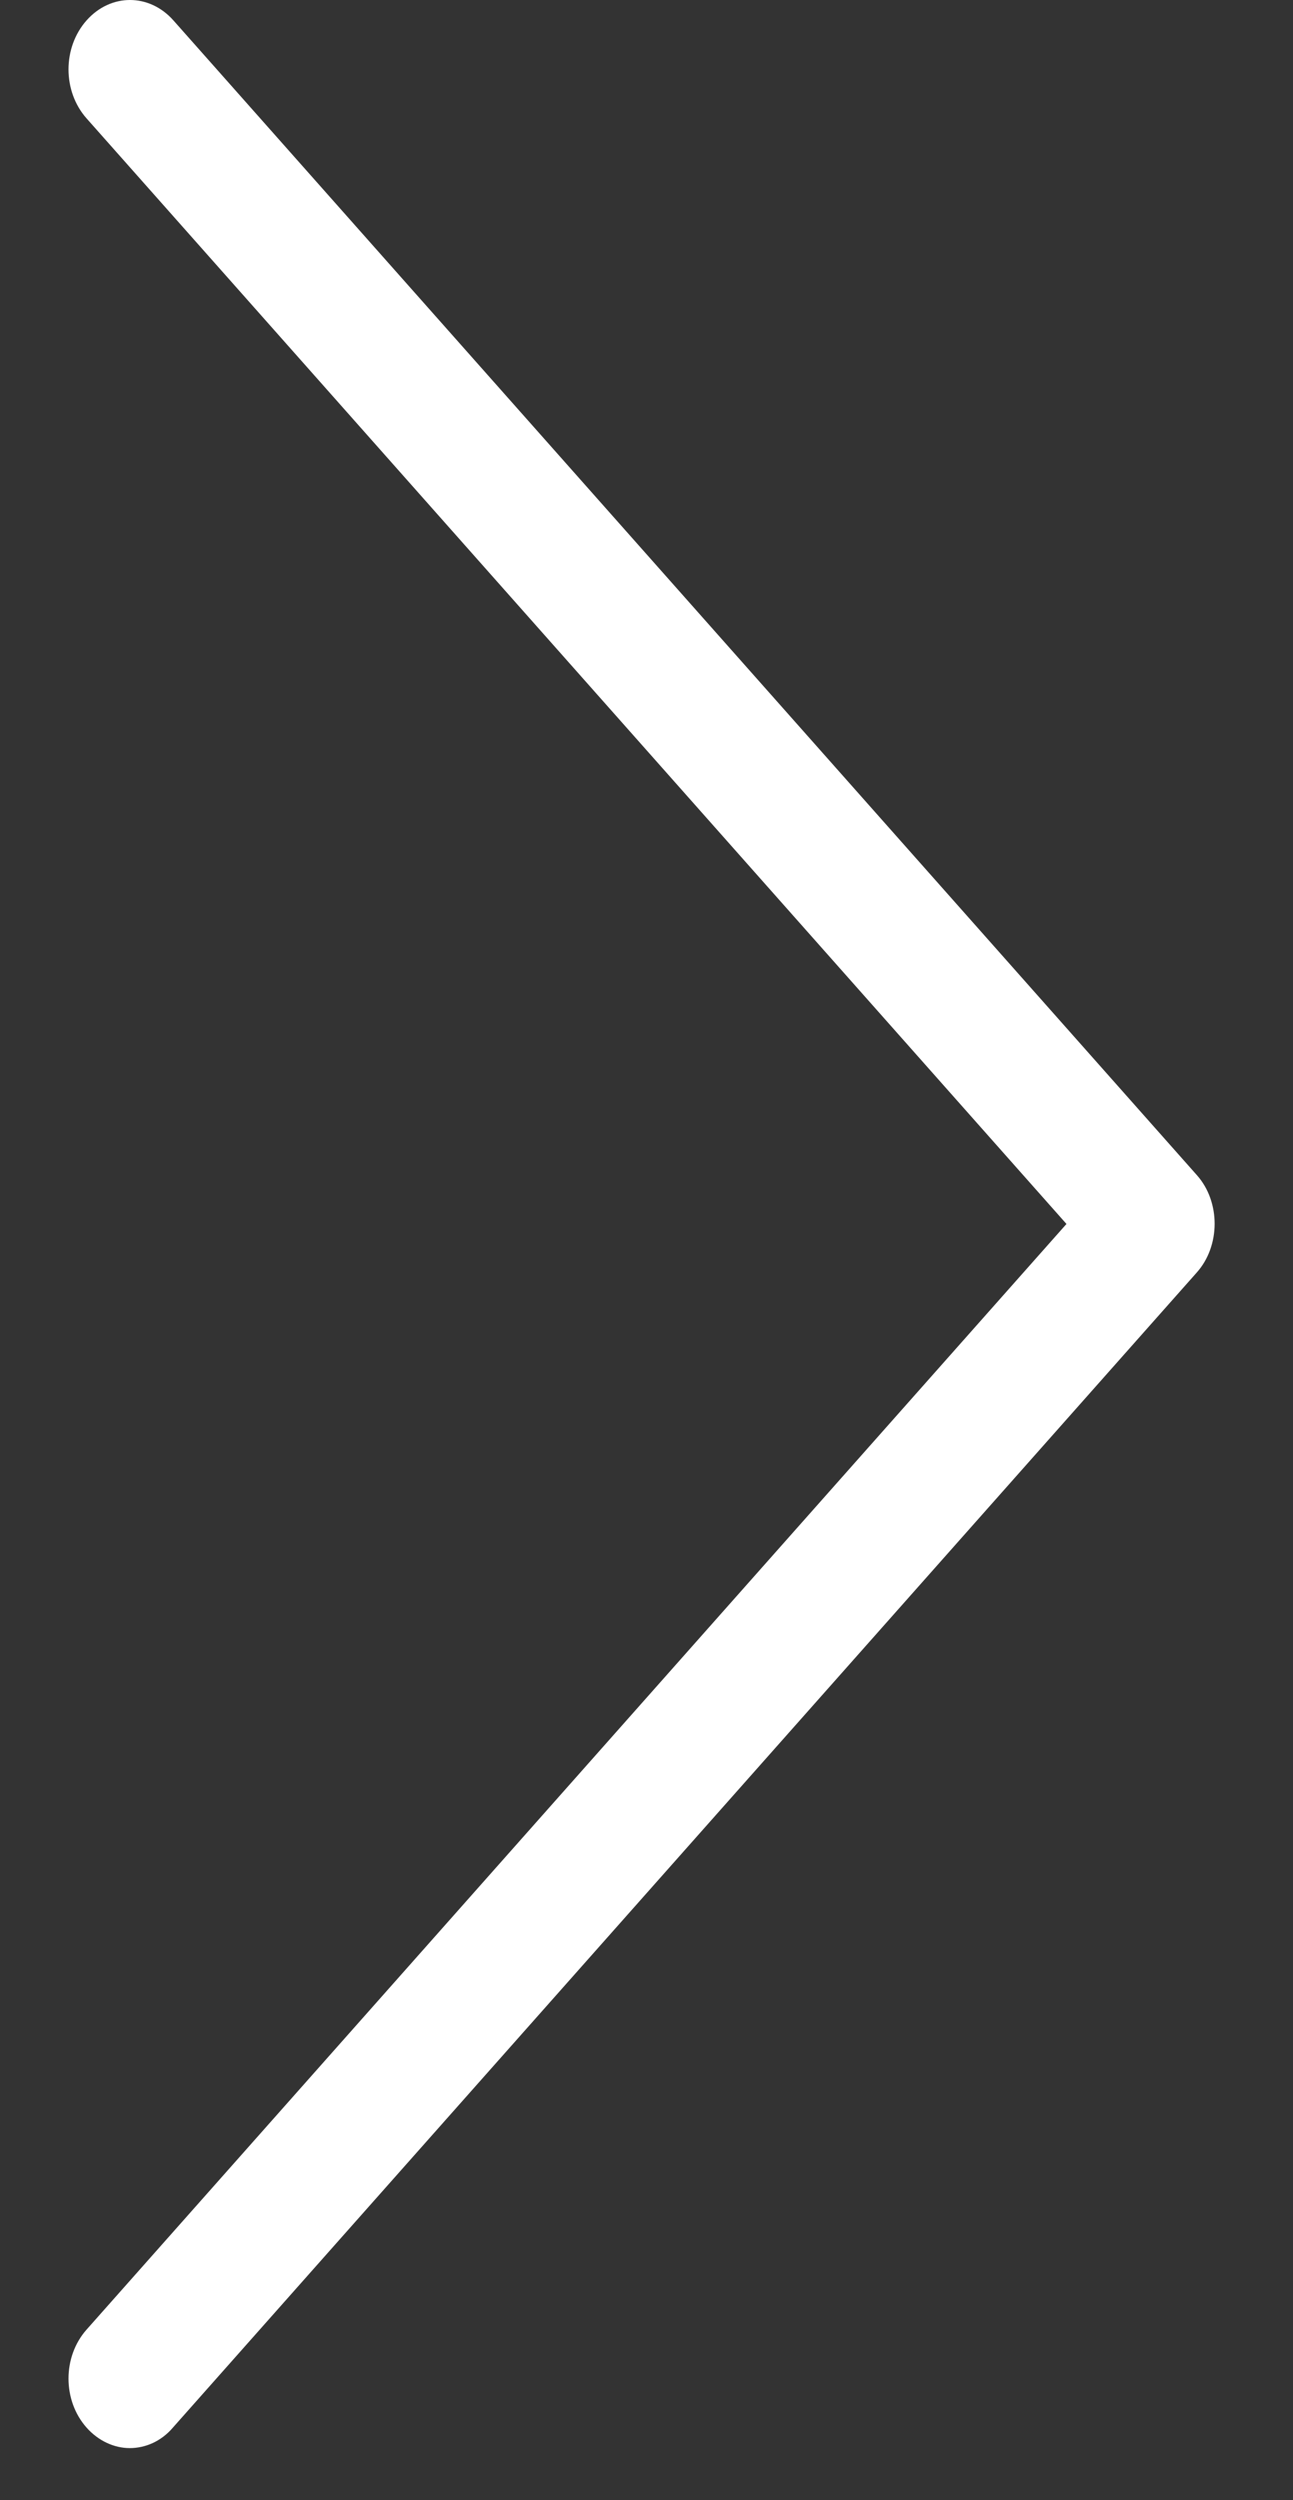 <svg width="15" height="29" viewBox="0 0 15 29" fill="none" xmlns="http://www.w3.org/2000/svg">
<rect x="0" y="0" width="15" height="29" fill="#333333" stroke="none"/>
<path d="M13.886 13.632L2.012 0.237C1.732 -0.079 1.284 -0.079 1.004 0.237C0.725 0.552 0.725 1.058 1.004 1.373L12.372 14.197L1.004 27.022C0.725 27.337 0.725 27.843 1.004 28.158C1.141 28.313 1.326 28.396 1.505 28.396C1.685 28.396 1.869 28.319 2.006 28.158L13.881 14.763C14.16 14.453 14.16 13.941 13.886 13.632Z" fill="white"/>
</svg>
